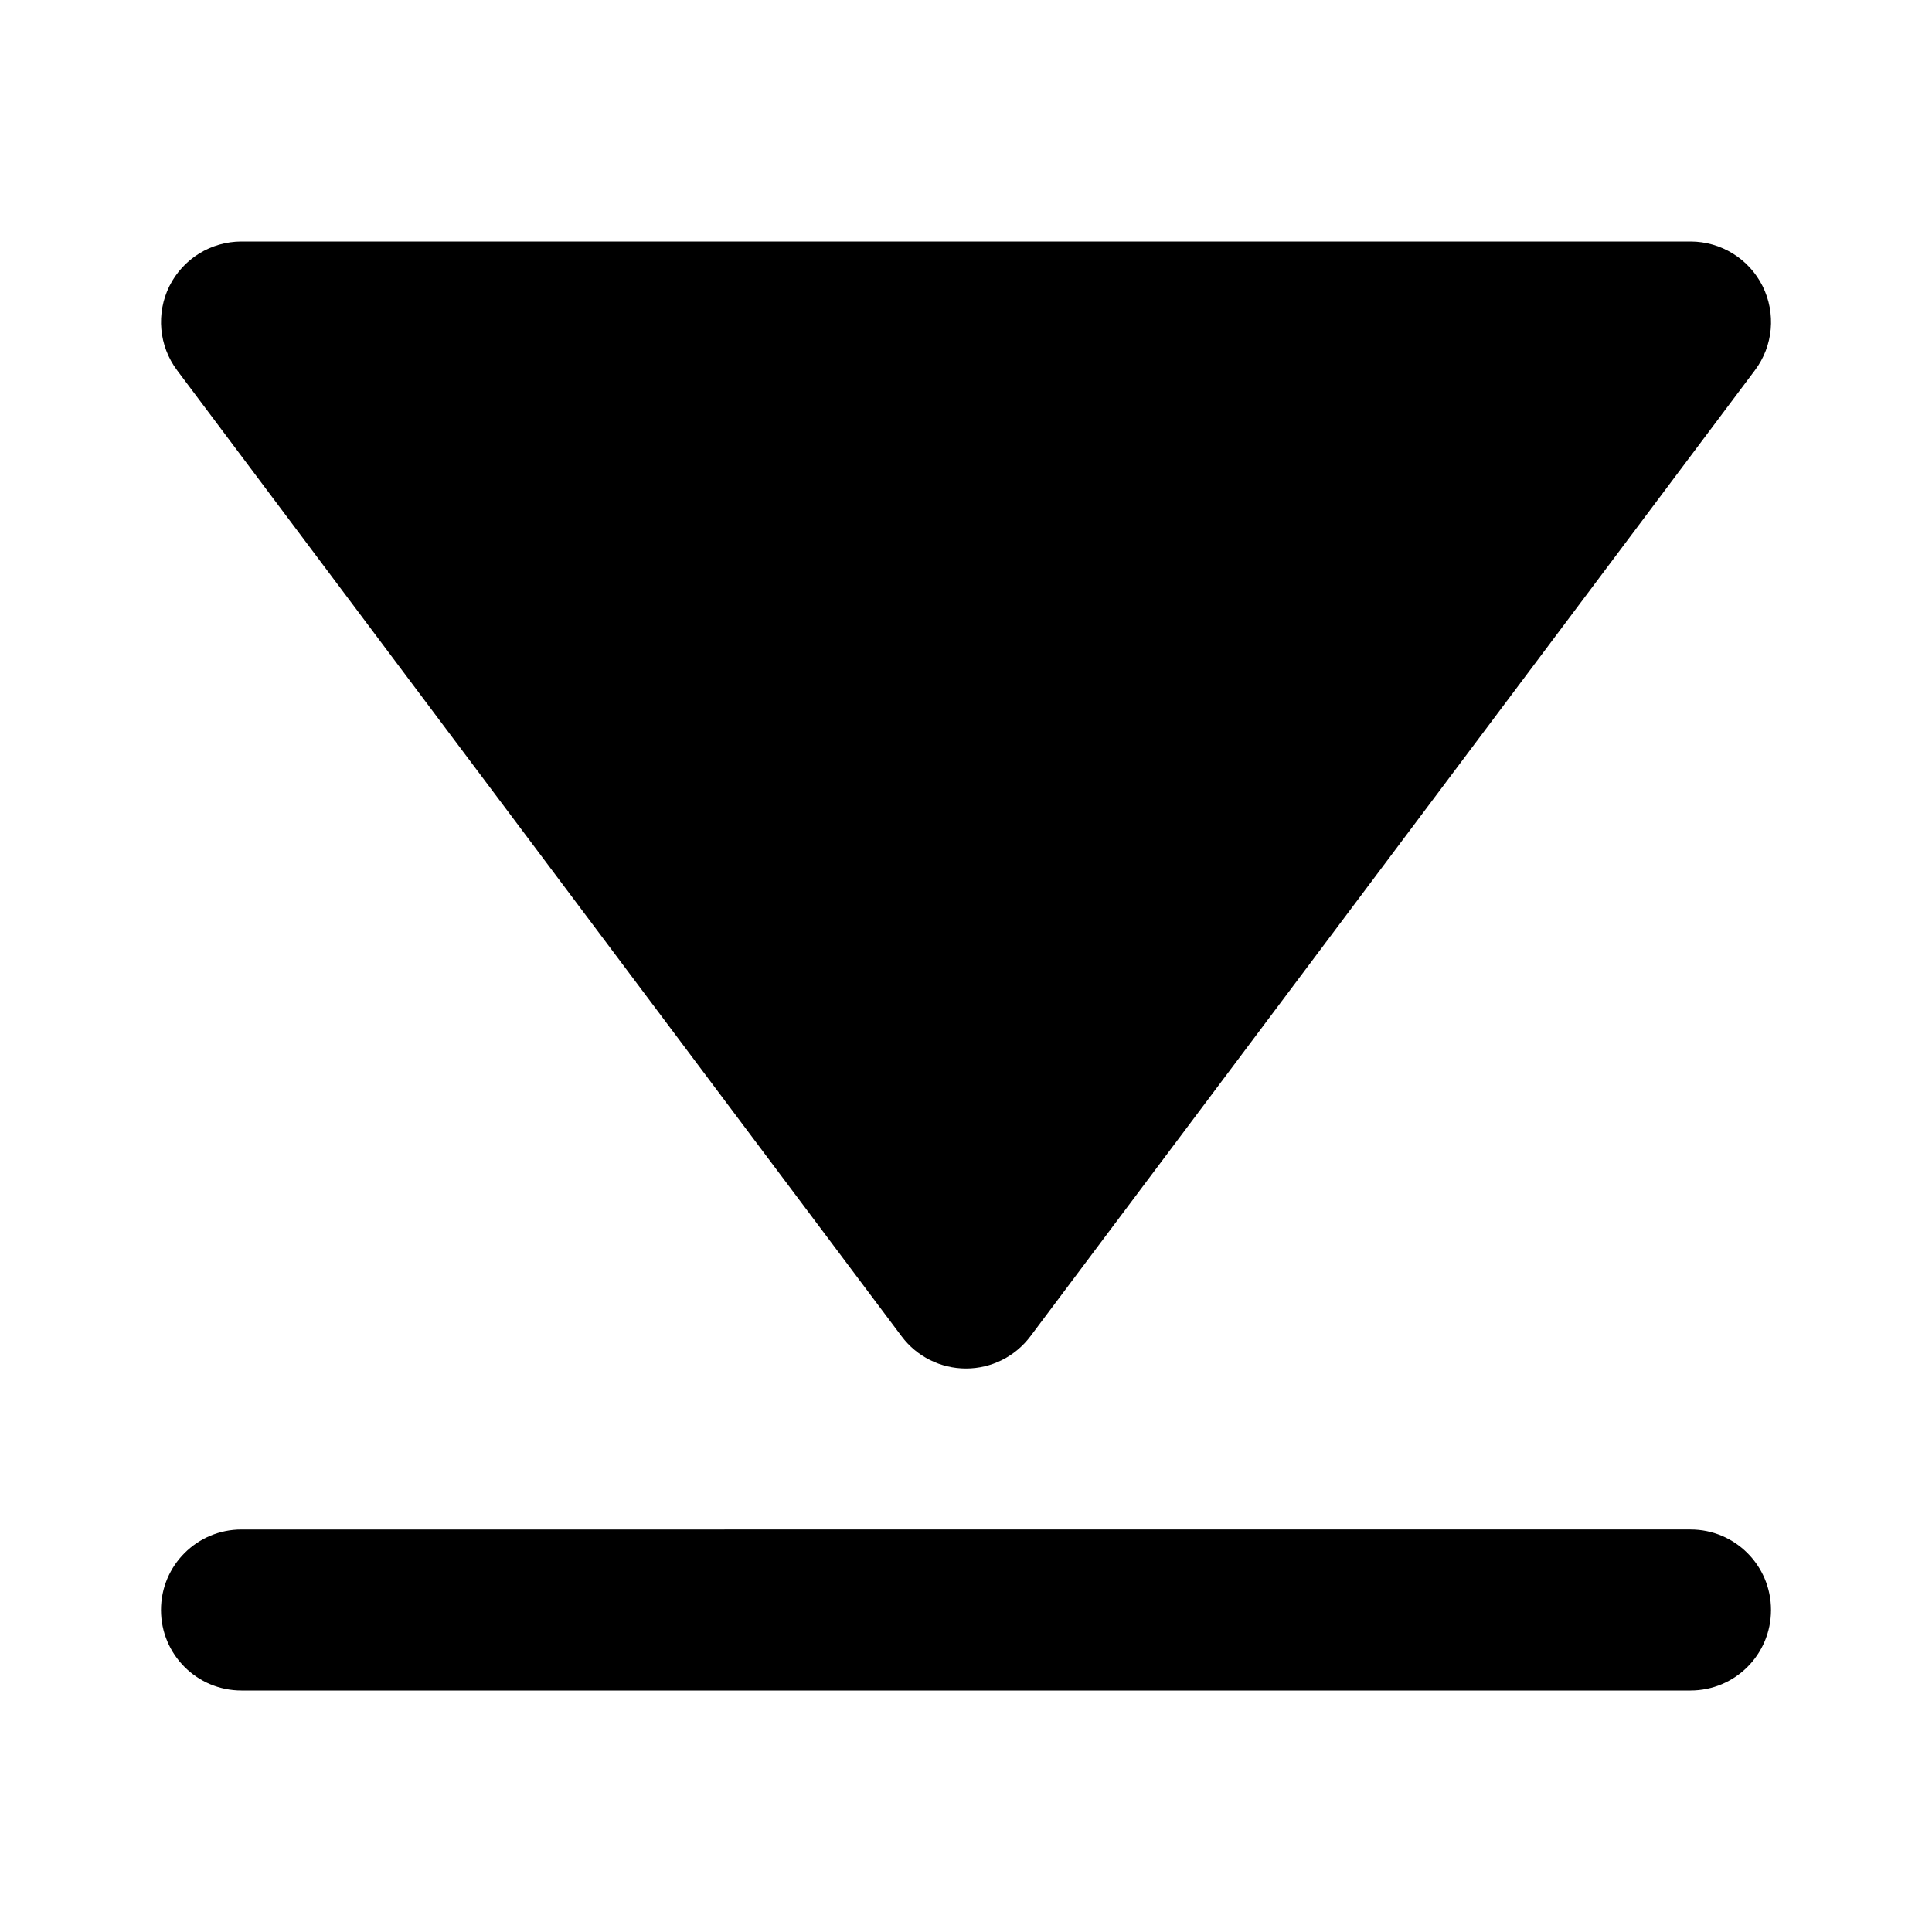 <?xml version="1.0" encoding="utf-8"?>
<!-- Generator: Adobe Illustrator 19.2.1, SVG Export Plug-In . SVG Version: 6.00 Build 0)  -->
<!DOCTYPE svg PUBLIC "-//W3C//DTD SVG 1.1//EN" "http://www.w3.org/Graphics/SVG/1.1/DTD/svg11.dtd">
<svg version="1.1" id="Layer_1" xmlns="http://www.w3.org/2000/svg" xmlns:xlink="http://www.w3.org/1999/xlink" x="0px" y="0px"
	 width="24px" height="24px" viewBox="0 0 24 24" enable-background="new 0 0 24 24" xml:space="preserve">
<path d="M21,3H3C2.621,3,2.275,3.214,2.105,3.553C1.937,3.892,1.973,4.297,2.2,4.6l9,12c0.188,0.252,0.485,0.4,0.8,0.4
	s0.611-0.148,0.8-0.4l9-12c0.228-0.303,0.264-0.708,0.095-1.047C21.725,3.214,21.379,3,21,3z"/>
<path d="M22,20c0-0.553-0.447-1-1-1H3c-0.553,0-1,0.447-1,1s0.447,1,1,1h18C21.553,21,22,20.553,22,20z"/>
</svg>

